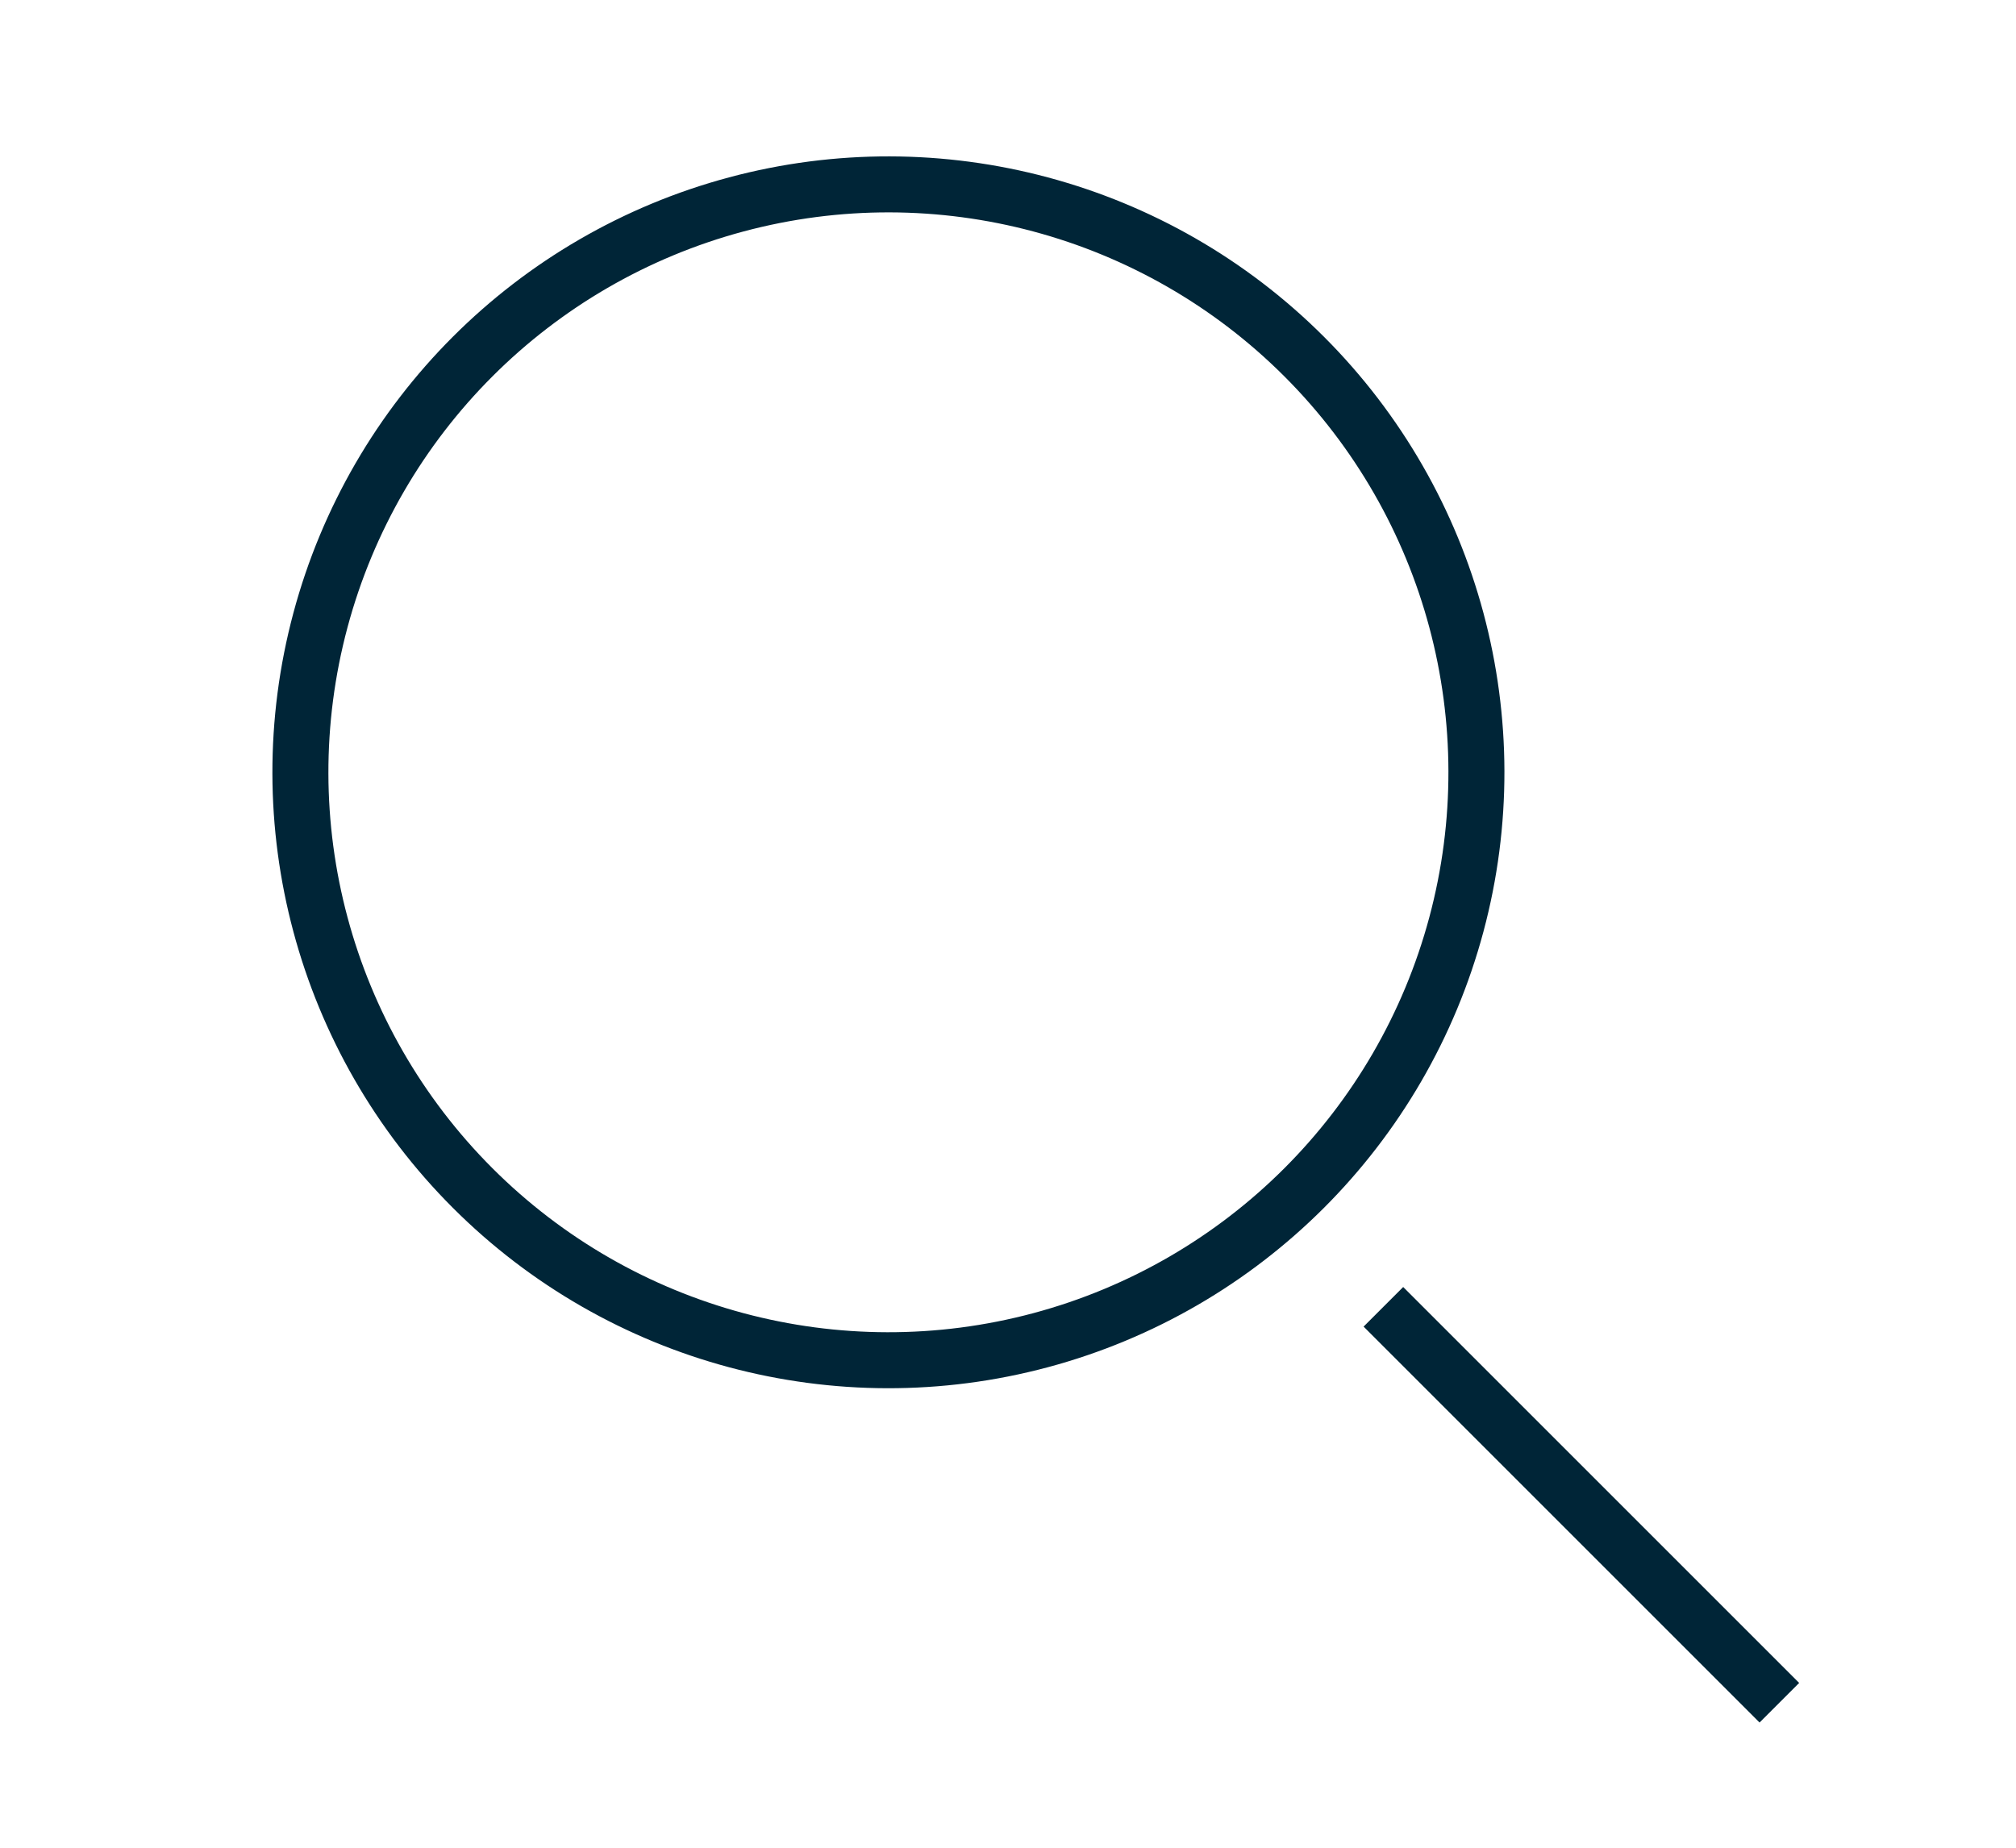 <svg xmlns="http://www.w3.org/2000/svg" width="36" height="33" viewBox="0 0 36 33">
  <g fill="none" fill-rule="evenodd" stroke="#002537" transform="rotate(-45 16.45 6.964)">
    <circle cx="11.207" cy="11.379" r="10.5"/>
    <path stroke-linecap="square" d="M10.707,24.879 L10.707,33.879"/>
  </g>
</svg>
